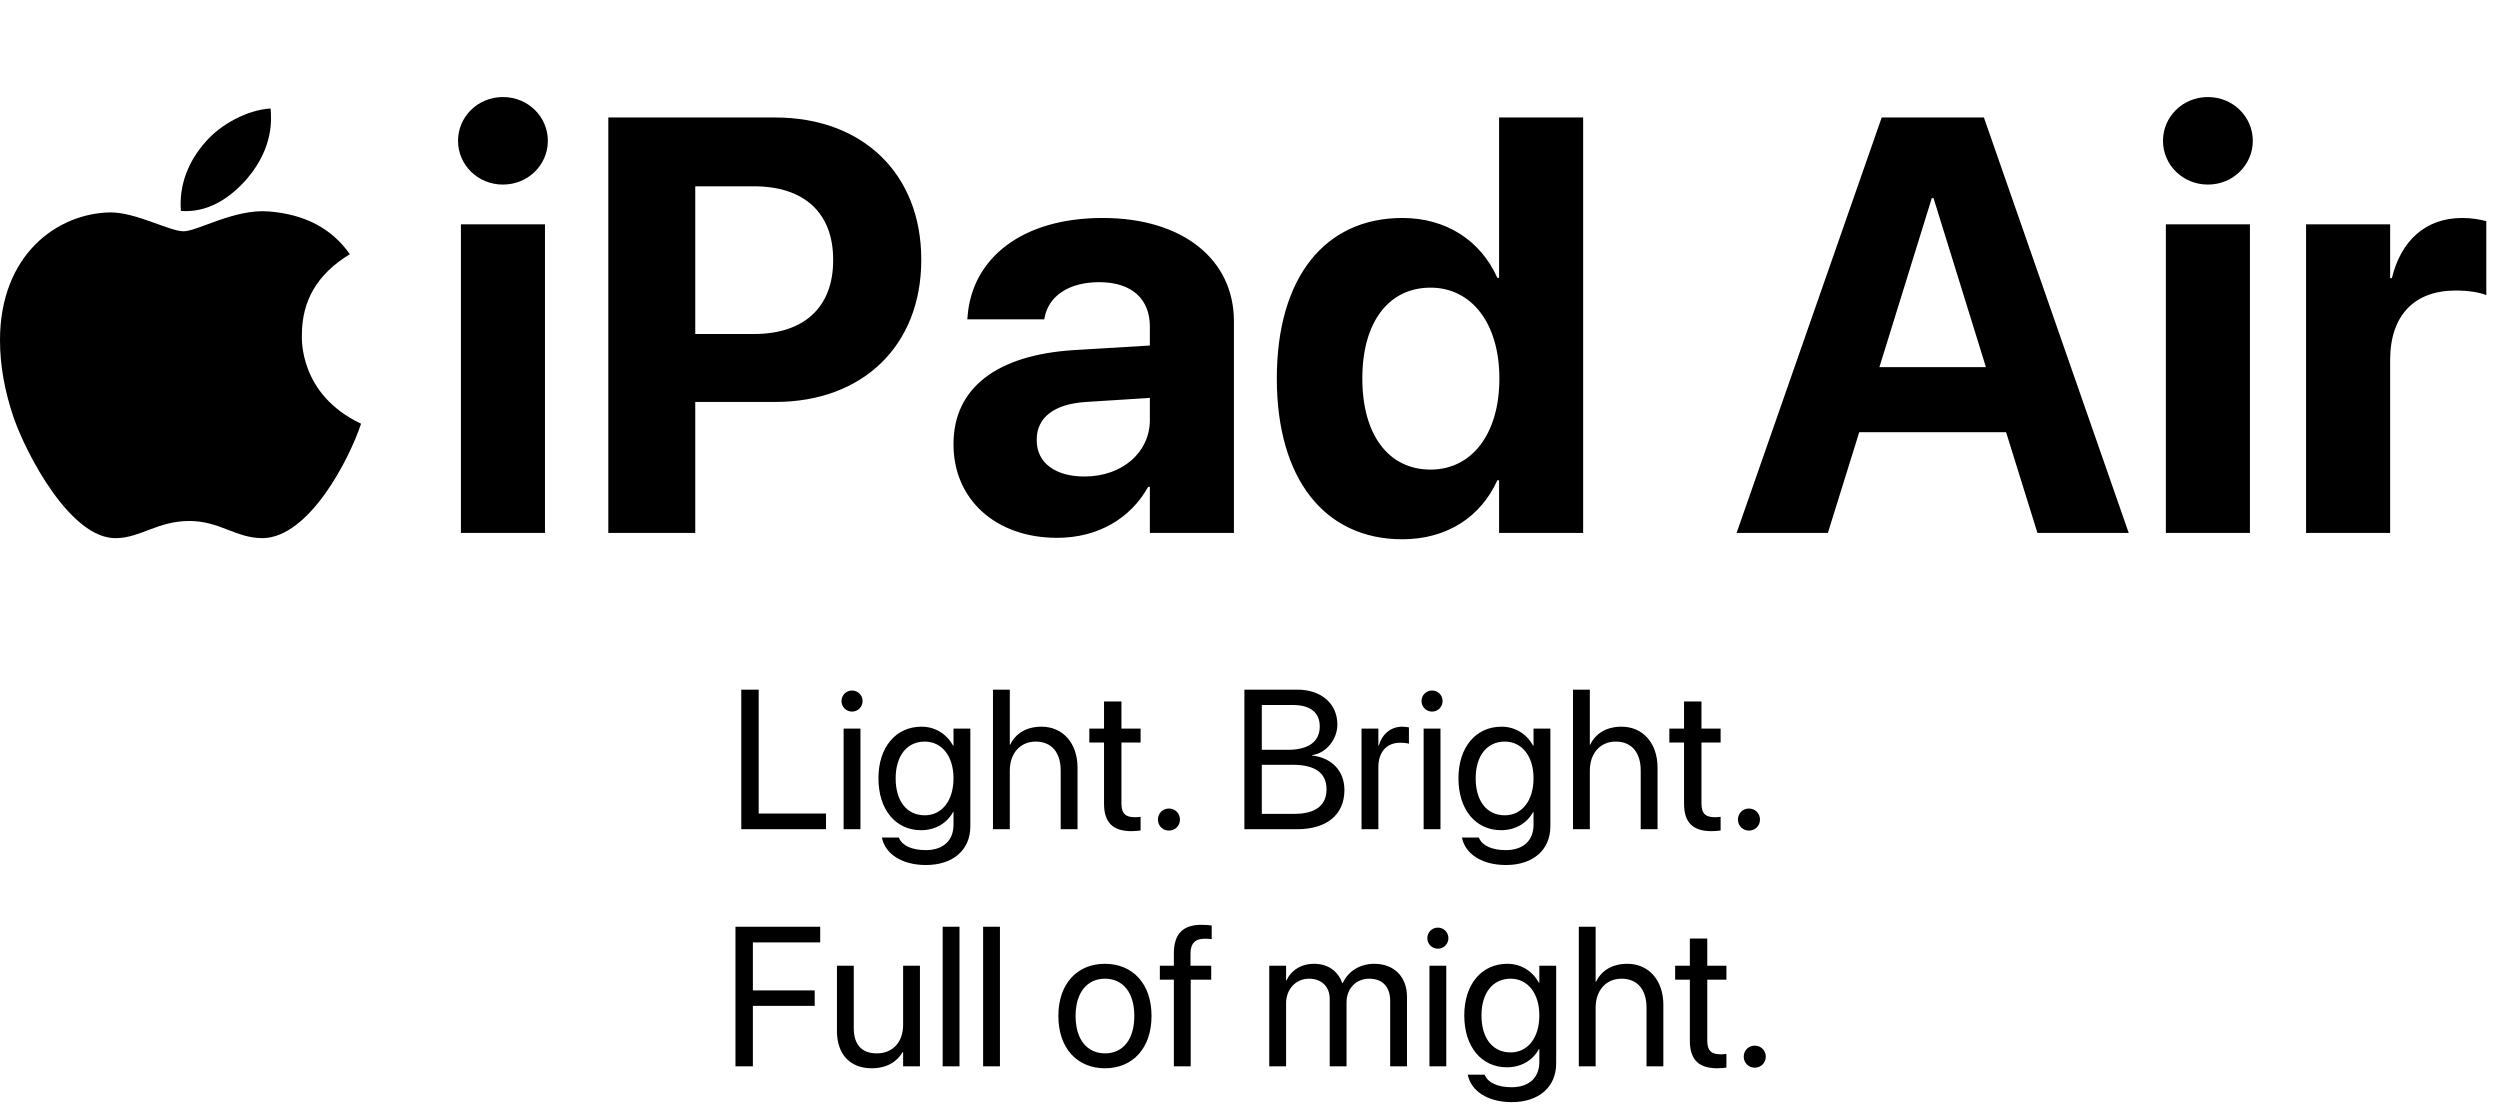 <?xml version="1.0" encoding="utf-8"?>
<svg width="530px" height="236px" viewBox="0 0 530 236" version="1.1" xmlns:xlink="http://www.w3.org/1999/xlink" xmlns="http://www.w3.org/2000/svg">
  <defs>
    <path d="M0 0L76.548 0L76.548 91.394L0 91.394L0 0Z" id="path_1" />
    <clipPath id="mask_1">
      <use xlink:href="#path_1" />
    </clipPath>
  </defs>
  <g id="Group-4">
    <g id="apple-13" transform="translate(0 23)">
      <path d="M0 0L76.548 0L76.548 91.394L0 91.394L0 0Z" id="Background" fill="none" fill-rule="evenodd" stroke="none" />
      <g clip-path="url(#mask_1)">
        <path d="M64 48.138C63.96 40.674 67.336 35.041 74.169 30.892C70.346 25.421 64.57 22.411 56.944 21.822C49.724 21.252 41.833 26.031 38.945 26.031C35.895 26.031 28.899 22.025 23.408 22.025C12.06 22.208 0 31.075 0 49.114C0 54.442 0.976 59.947 2.929 65.627C5.532 73.091 14.927 91.394 24.73 91.089C29.855 90.967 33.475 87.449 40.145 87.449C46.612 87.449 49.968 91.089 55.683 91.089C65.566 90.947 74.067 74.311 76.548 66.827C63.289 60.584 64 48.524 64 48.138L64 48.138ZM52.49 14.744C58.042 8.155 57.533 2.156 57.371 0C52.469 0.285 46.795 3.335 43.562 7.098C40.003 11.124 37.908 16.107 38.355 21.72C43.663 22.127 48.504 19.401 52.49 14.744L52.49 14.744Z" id="Shape" fill="#000000" fill-rule="evenodd" stroke="none" />
      </g>
    </g>
    <g id="iPad-Air" transform="translate(91.548 0)">
      <path d="M15.076 39.13C20.447 39.13 24.597 34.919 24.597 29.853C24.597 24.787 20.447 20.576 15.076 20.576C9.705 20.576 5.554 24.787 5.554 29.853C5.554 34.919 9.705 39.13 15.076 39.13ZM376.526 39.13C381.897 39.13 386.047 34.919 386.047 29.853C386.047 24.787 381.897 20.576 376.526 20.576C371.155 20.576 367.004 24.787 367.004 29.853C367.004 34.919 371.155 39.13 376.526 39.13ZM37.415 112.983L55.847 112.983L55.847 85.212L72.815 85.212C91.37 85.212 103.76 73.249 103.76 55.122L103.76 54.999C103.76 36.872 91.37 24.909 72.815 24.909L37.415 24.909L37.415 112.983ZM205.75 114.326C215.21 114.326 222.412 109.565 225.891 101.813L226.257 101.813L226.257 112.983L244.08 112.983L244.08 24.909L226.257 24.909L226.257 58.906L225.891 58.906C222.351 50.971 215.027 46.21 205.75 46.21C189.27 46.21 179.138 58.906 179.138 80.207L179.138 80.268C179.138 101.508 189.27 114.326 205.75 114.326ZM295.959 112.983L276.611 112.983L307.373 24.909L329.041 24.909L359.741 112.983L340.393 112.983L333.74 91.621L302.612 91.621L295.959 112.983ZM68.298 39.497C78.857 39.497 85.083 45.051 85.083 55.06L85.083 55.183C85.083 65.192 78.857 70.808 68.298 70.808L55.847 70.808L55.847 39.497L68.298 39.497ZM318.359 41.999L317.993 41.999L306.885 77.827L329.468 77.827L318.359 41.999ZM151.855 103.217C148.132 109.931 141.174 114.021 132.568 114.021C119.446 114.021 110.596 105.781 110.596 94.245L110.596 94.123C110.596 82.221 119.812 75.263 136.047 74.226L152.222 73.249L152.222 69.221C152.222 63.422 148.438 59.821 141.479 59.821C134.827 59.821 130.798 62.934 129.944 67.145L129.822 67.695L113.525 67.695L113.586 66.962C114.563 54.877 124.939 46.21 142.212 46.21C159.119 46.21 170.044 54.938 170.044 68.122L170.044 112.983L152.222 112.983L152.222 103.217L151.855 103.217ZM415.161 112.983L397.339 112.983L397.339 47.553L415.161 47.553L415.161 58.967L415.527 58.967C417.48 50.91 422.791 46.21 430.42 46.21C432.373 46.21 434.204 46.516 435.547 46.882L435.547 62.568C434.082 61.958 431.641 61.591 429.077 61.591C420.288 61.591 415.161 66.84 415.161 76.362L415.161 112.983ZM23.987 112.983L23.987 47.553L6.165 47.553L6.165 112.983L23.987 112.983ZM211.731 99.555C202.82 99.555 197.266 92.17 197.266 80.268L197.266 80.207C197.266 68.244 202.881 60.981 211.731 60.981C220.337 60.981 226.318 68.427 226.318 80.207L226.318 80.268C226.318 92.109 220.398 99.555 211.731 99.555ZM128.235 93.207L128.235 93.33C128.235 98.151 132.202 101.02 138.367 101.02C146.362 101.02 152.222 95.893 152.222 89.057L152.222 84.357L138.733 85.212C131.836 85.639 128.235 88.569 128.235 93.207ZM367.615 112.983L385.437 112.983L385.437 47.553L367.615 47.553L367.615 112.983Z" />
    </g>
  </g>
  <g id="Light.-Bright.-Full-of-might." transform="translate(153.048 136)">
    <g id="Light.-Bright.">
      <path d="M4.102 39.796L22.066 39.796L22.066 36.474L7.793 36.474L7.793 10.204L4.102 10.204L4.102 39.796ZM57.463 39.796L61.031 39.796L61.031 27.348C61.031 23.718 63.226 21.216 66.527 21.216C69.85 21.216 71.818 23.493 71.818 27.348L71.818 39.796L75.387 39.796L75.387 26.733C75.387 21.565 72.29 18.058 67.758 18.058C64.579 18.058 62.262 19.473 61.113 21.873L61.031 21.873L61.031 10.204L57.463 10.204L57.463 39.796ZM121.939 39.796L110.763 39.796L110.763 10.204L121.98 10.204C127.046 10.204 130.471 13.157 130.471 17.586L130.471 17.627C130.471 20.683 128.174 23.657 125.118 24.087L125.118 24.169C129.384 24.662 131.968 27.533 131.968 31.45L131.968 31.491C131.968 36.7 128.235 39.796 121.939 39.796ZM183.996 39.796L180.428 39.796L180.428 10.204L183.996 10.204L183.996 21.873L184.078 21.873C185.227 19.473 187.544 18.058 190.723 18.058C195.255 18.058 198.352 21.565 198.352 26.733L198.352 39.796L194.783 39.796L194.783 27.348C194.783 23.493 192.814 21.216 189.492 21.216C186.19 21.216 183.996 23.718 183.996 27.348L183.996 39.796ZM27.583 14.859C28.834 14.859 29.818 13.854 29.818 12.623C29.818 11.373 28.834 10.388 27.583 10.388C26.352 10.388 25.348 11.373 25.348 12.623C25.348 13.854 26.352 14.859 27.583 14.859ZM152.783 12.623C152.783 13.854 151.799 14.859 150.548 14.859C149.317 14.859 148.312 13.854 148.312 12.623C148.312 11.373 149.317 10.388 150.548 10.388C151.799 10.388 152.783 11.373 152.783 12.623ZM88.758 40.063C88.307 40.124 87.548 40.206 86.851 40.206C82.934 40.206 81.006 38.443 81.006 34.362L81.006 21.421L77.889 21.421L77.889 18.468L81.006 18.468L81.006 12.706L84.697 12.706L84.697 18.468L88.758 18.468L88.758 21.421L84.697 21.421L84.697 34.341C84.697 36.618 85.702 37.253 87.609 37.253C88.04 37.253 88.45 37.192 88.758 37.171L88.758 40.063ZM209.815 40.206C210.513 40.206 211.271 40.124 211.723 40.063L211.723 37.171C211.415 37.192 211.005 37.253 210.574 37.253C208.667 37.253 207.662 36.618 207.662 34.341L207.662 21.421L211.723 21.421L211.723 18.468L207.662 18.468L207.662 12.706L203.971 12.706L203.971 18.468L200.854 18.468L200.854 21.421L203.971 21.421L203.971 34.362C203.971 38.443 205.898 40.206 209.815 40.206ZM126.738 17.976C126.738 15.064 124.708 13.464 121.14 13.464L114.454 13.464L114.454 22.959L119.991 22.959C124.359 22.959 126.738 21.216 126.738 18.017L126.738 17.976ZM52.664 39.202C52.664 44.144 49.034 47.384 43.251 47.384C37.98 47.384 34.658 44.903 33.961 41.745L33.92 41.56L37.509 41.56L37.591 41.745C38.268 43.283 40.298 44.226 43.21 44.226C46.963 44.226 49.096 42.155 49.096 38.853L49.096 36.126L49.014 36.126C47.742 38.484 45.281 40.002 42.226 40.002C36.852 40.002 33.182 35.674 33.182 29.009L33.182 28.989C33.182 22.365 36.894 18.058 42.308 18.058C45.322 18.058 47.701 19.699 49.014 22.078L49.096 22.078L49.096 18.468L52.664 18.468L52.664 39.202ZM135.598 39.796L139.166 39.796L139.166 26.63C139.166 23.39 140.971 21.462 143.739 21.462C144.601 21.462 145.359 21.565 145.646 21.668L145.646 18.202C145.359 18.161 144.826 18.058 144.211 18.058C141.812 18.058 139.966 19.617 139.248 22.078L139.166 22.078L139.166 18.468L135.598 18.468L135.598 39.796ZM166.216 47.384C171.999 47.384 175.629 44.144 175.629 39.202L175.629 18.468L172.061 18.468L172.061 22.078L171.979 22.078C170.666 19.699 168.287 18.058 165.272 18.058C159.858 18.058 156.146 22.365 156.146 28.989L156.146 29.009C156.146 35.674 159.817 40.002 165.19 40.002C168.246 40.002 170.707 38.484 171.979 36.126L172.061 36.126L172.061 38.853C172.061 42.155 169.928 44.226 166.175 44.226C163.263 44.226 161.232 43.283 160.556 41.745L160.474 41.56L156.885 41.56L156.926 41.745C157.623 44.903 160.945 47.384 166.216 47.384ZM29.367 39.796L29.367 18.468L25.799 18.468L25.799 39.796L29.367 39.796ZM152.332 18.468L152.332 39.796L148.764 39.796L148.764 18.468L152.332 18.468ZM36.832 29.009C36.832 33.849 39.211 36.843 43.005 36.843C46.635 36.843 49.096 33.747 49.096 29.009L49.096 28.989C49.096 24.293 46.614 21.216 43.005 21.216C39.211 21.216 36.832 24.252 36.832 28.989L36.832 29.009ZM165.97 36.843C162.176 36.843 159.797 33.849 159.797 29.009L159.797 28.989C159.797 24.252 162.176 21.216 165.97 21.216C169.579 21.216 172.061 24.293 172.061 28.989L172.061 29.009C172.061 33.747 169.6 36.843 165.97 36.843ZM128.174 31.306C128.174 27.881 125.754 26.138 121.037 26.138L114.454 26.138L114.454 36.536L121.386 36.536C125.815 36.536 128.174 34.752 128.174 31.347L128.174 31.306ZM94.767 40.084C96.079 40.084 97.105 39.058 97.105 37.746C97.105 36.433 96.079 35.408 94.767 35.408C93.454 35.408 92.429 36.433 92.429 37.746C92.429 39.058 93.454 40.084 94.767 40.084ZM220.069 37.746C220.069 39.058 219.044 40.084 217.731 40.084C216.419 40.084 215.394 39.058 215.394 37.746C215.394 36.433 216.419 35.408 217.731 35.408C219.044 35.408 220.069 36.433 220.069 37.746Z" />
    </g>
    <g id="Full-of-might.">
      <path d="M99.381 90.063L95.812 90.063L95.812 71.688L92.839 71.688L92.839 68.735L95.812 68.735L95.812 66.11C95.812 62.008 97.72 60.06 101.657 60.06C102.457 60.06 103.298 60.122 103.831 60.204L103.831 63.095C103.4 63.034 102.847 63.013 102.293 63.013C100.324 63.013 99.34 64.018 99.34 66.13L99.34 68.735L103.729 68.735L103.729 71.688L99.381 71.688L99.381 90.063ZM6.562 90.063L2.871 90.063L2.871 60.47L20.836 60.47L20.836 63.792L6.562 63.792L6.562 73.964L19.667 73.964L19.667 77.246L6.562 77.246L6.562 90.063ZM46.799 90.063L50.367 90.063L50.367 60.47L46.799 60.47L46.799 90.063ZM58.94 90.063L55.371 90.063L55.371 60.47L58.94 60.47L58.94 90.063ZM185.227 90.063L181.658 90.063L181.658 60.47L185.227 60.47L185.227 72.139L185.309 72.139C186.457 69.74 188.774 68.325 191.953 68.325C196.485 68.325 199.582 71.832 199.582 76.999L199.582 90.063L196.014 90.063L196.014 77.615C196.014 73.759 194.045 71.483 190.723 71.483C187.421 71.483 185.227 73.985 185.227 77.615L185.227 90.063ZM154.014 62.89C154.014 64.121 153.029 65.126 151.778 65.126C150.548 65.126 149.543 64.121 149.543 62.89C149.543 61.639 150.548 60.655 151.778 60.655C153.029 60.655 154.014 61.639 154.014 62.89ZM211.046 90.473C211.743 90.473 212.502 90.391 212.953 90.33L212.953 87.438C212.646 87.459 212.235 87.52 211.805 87.52C209.897 87.52 208.893 86.884 208.893 84.608L208.893 71.688L212.953 71.688L212.953 68.735L208.893 68.735L208.893 62.972L205.201 62.972L205.201 68.735L202.084 68.735L202.084 71.688L205.201 71.688L205.201 84.628C205.201 88.71 207.129 90.473 211.046 90.473ZM81.211 90.473C87.097 90.473 91.075 86.207 91.075 79.399L91.075 79.358C91.075 72.549 87.076 68.325 81.19 68.325C75.305 68.325 71.326 72.57 71.326 79.358L71.326 79.399C71.326 86.187 75.284 90.473 81.211 90.473ZM116.033 90.063L119.602 90.063L119.602 76.692C119.602 73.718 121.652 71.483 124.482 71.483C127.128 71.483 128.851 73.185 128.851 75.769L128.851 90.063L132.419 90.063L132.419 76.507C132.419 73.595 134.408 71.483 137.238 71.483C140.048 71.483 141.668 73.226 141.668 76.159L141.668 90.063L145.236 90.063L145.236 75.338C145.236 71.093 142.509 68.325 138.284 68.325C135.29 68.325 132.788 69.863 131.599 72.426L131.517 72.426C130.594 69.822 128.44 68.325 125.528 68.325C122.78 68.325 120.647 69.74 119.684 71.852L119.602 71.852L119.602 68.735L116.033 68.735L116.033 90.063ZM167.446 97.651C173.229 97.651 176.859 94.411 176.859 89.468L176.859 68.735L173.291 68.735L173.291 72.344L173.209 72.344C171.896 69.965 169.518 68.325 166.503 68.325C161.089 68.325 157.377 72.631 157.377 79.255L157.377 79.276C157.377 85.941 161.048 90.268 166.421 90.268C169.477 90.268 171.938 88.751 173.209 86.392L173.291 86.392L173.291 89.12C173.291 92.421 171.158 94.493 167.405 94.493C164.493 94.493 162.463 93.549 161.786 92.011L161.704 91.827L158.115 91.827L158.156 92.011C158.854 95.169 162.176 97.651 167.446 97.651ZM38.329 87.028C37.181 89.017 35.007 90.473 31.767 90.473C27.091 90.473 24.384 87.438 24.384 82.578L24.384 68.735L27.952 68.735L27.952 81.942C27.952 85.408 29.572 87.315 32.853 87.315C36.217 87.315 38.411 84.915 38.411 81.286L38.411 68.735L41.98 68.735L41.98 90.063L38.411 90.063L38.411 87.028L38.329 87.028ZM81.231 87.315C77.458 87.315 74.977 84.423 74.977 79.399L74.977 79.358C74.977 74.374 77.478 71.483 81.19 71.483C84.964 71.483 87.425 74.354 87.425 79.358L87.425 79.399C87.425 84.403 84.984 87.315 81.231 87.315ZM167.2 87.11C163.406 87.11 161.027 84.116 161.027 79.276L161.027 79.255C161.027 74.518 163.406 71.483 167.2 71.483C170.81 71.483 173.291 74.559 173.291 79.255L173.291 79.276C173.291 84.013 170.83 87.11 167.2 87.11ZM153.562 90.063L149.994 90.063L149.994 68.735L153.562 68.735L153.562 90.063ZM221.3 88.012C221.3 89.325 220.274 90.35 218.962 90.35C217.649 90.35 216.624 89.325 216.624 88.012C216.624 86.7 217.649 85.674 218.962 85.674C220.274 85.674 221.3 86.7 221.3 88.012Z" />
    </g>
  </g>
</svg>